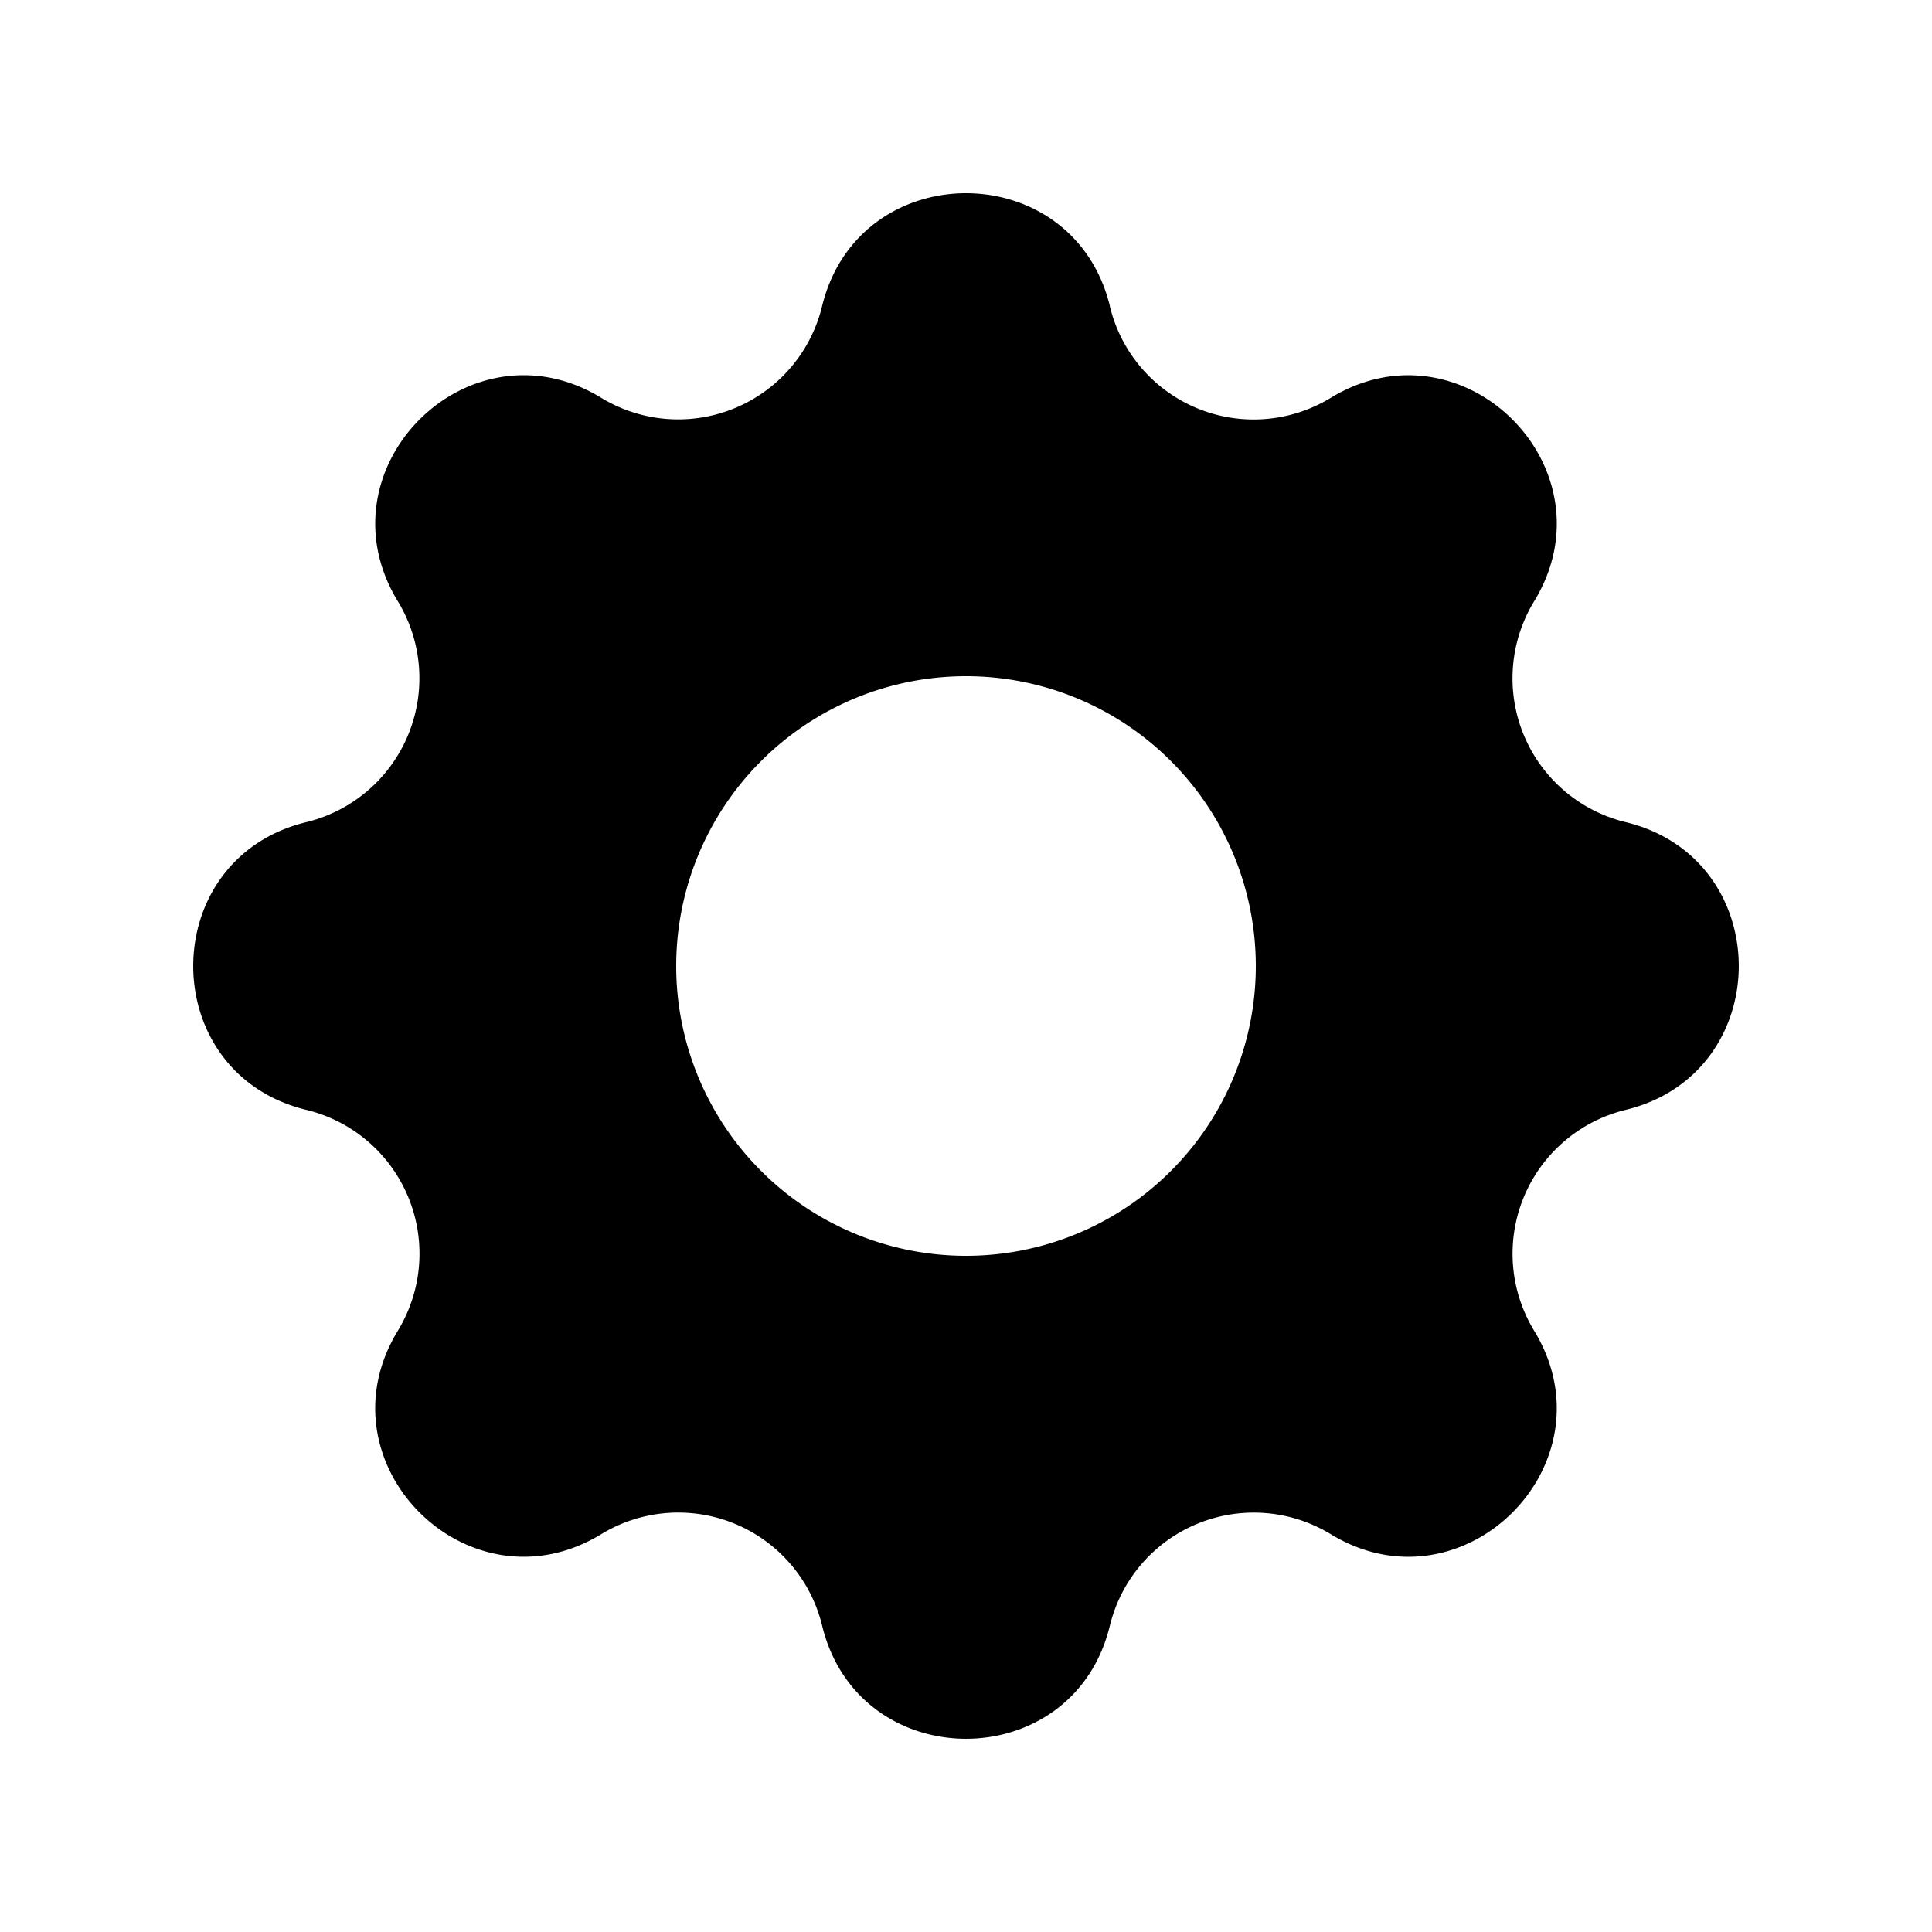 <svg width="20" height="20" fill="currentColor" viewBox="0 0 24 24" xmlns="http://www.w3.org/2000/svg">
<path fill-rule="evenodd" d="M13.788 3.804c-.456-1.872-3.12-1.872-3.576 0a1.839 1.839 0 0 1-2.743 1.138c-1.647-1.004-3.53.88-2.527 2.527a1.84 1.84 0 0 1-1.137 2.744c-1.873.455-1.873 3.12 0 3.574a1.838 1.838 0 0 1 1.137 2.744c-1.004 1.647.88 3.53 2.527 2.527a1.839 1.839 0 0 1 2.744 1.137c.455 1.873 3.12 1.873 3.574 0a1.84 1.84 0 0 1 2.744-1.137c1.647 1.004 3.53-.88 2.527-2.527a1.839 1.839 0 0 1 1.137-2.744c1.873-.455 1.873-3.12 0-3.574a1.838 1.838 0 0 1-1.137-2.744c1.004-1.647-.88-3.53-2.527-2.527a1.838 1.838 0 0 1-2.744-1.137l.001-.001ZM12 15.6a3.6 3.6 0 1 0 0-7.2 3.6 3.6 0 0 0 0 7.2Z" clip-rule="evenodd"></path>
</svg>